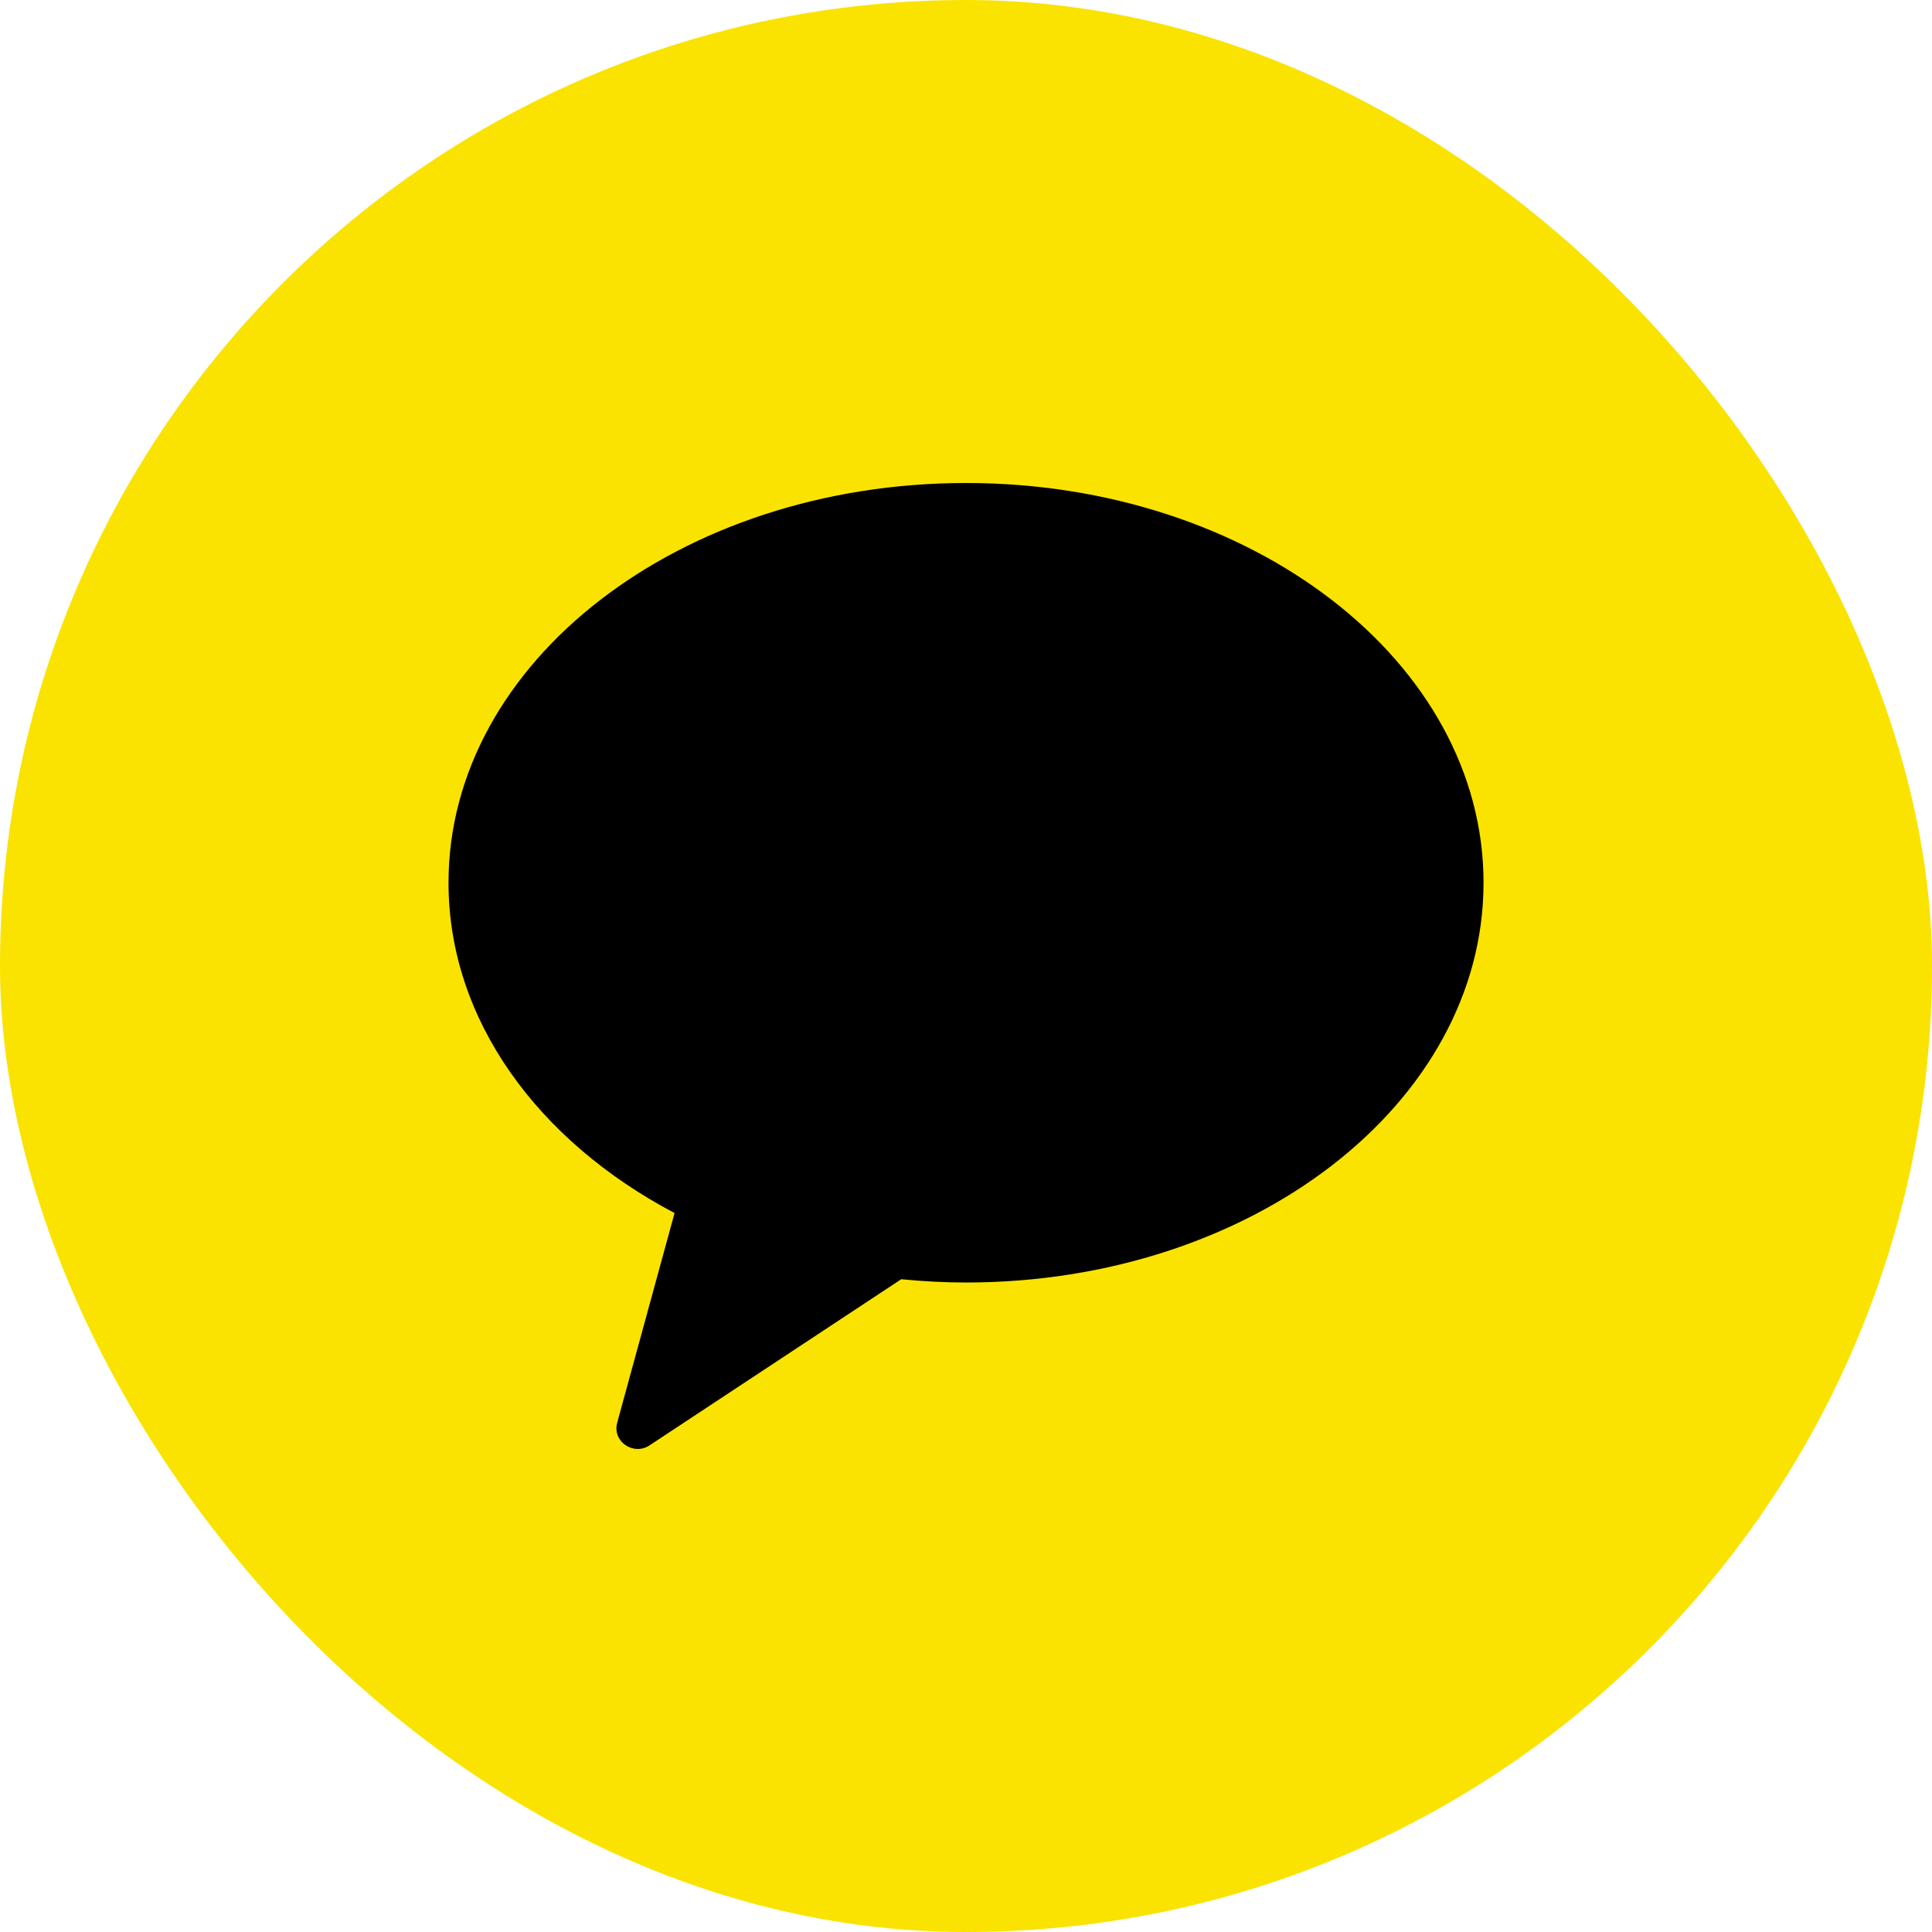 <svg width="40" height="40" viewBox="0 0 40 40" fill="none" xmlns="http://www.w3.org/2000/svg">
<rect width="40" height="40" rx="20" fill="#FAE300"/>
<path fill-rule="evenodd" clip-rule="evenodd" d="M20 10C14.083 10 9.286 13.705 9.286 18.276C9.286 21.119 11.141 23.625 13.966 25.115L12.778 29.457C12.673 29.841 13.112 30.147 13.449 29.924L18.659 26.485C19.099 26.528 19.546 26.553 20 26.553C25.918 26.553 30.715 22.847 30.715 18.276C30.715 13.705 25.918 10 20 10Z" fill="black"/>
</svg>
